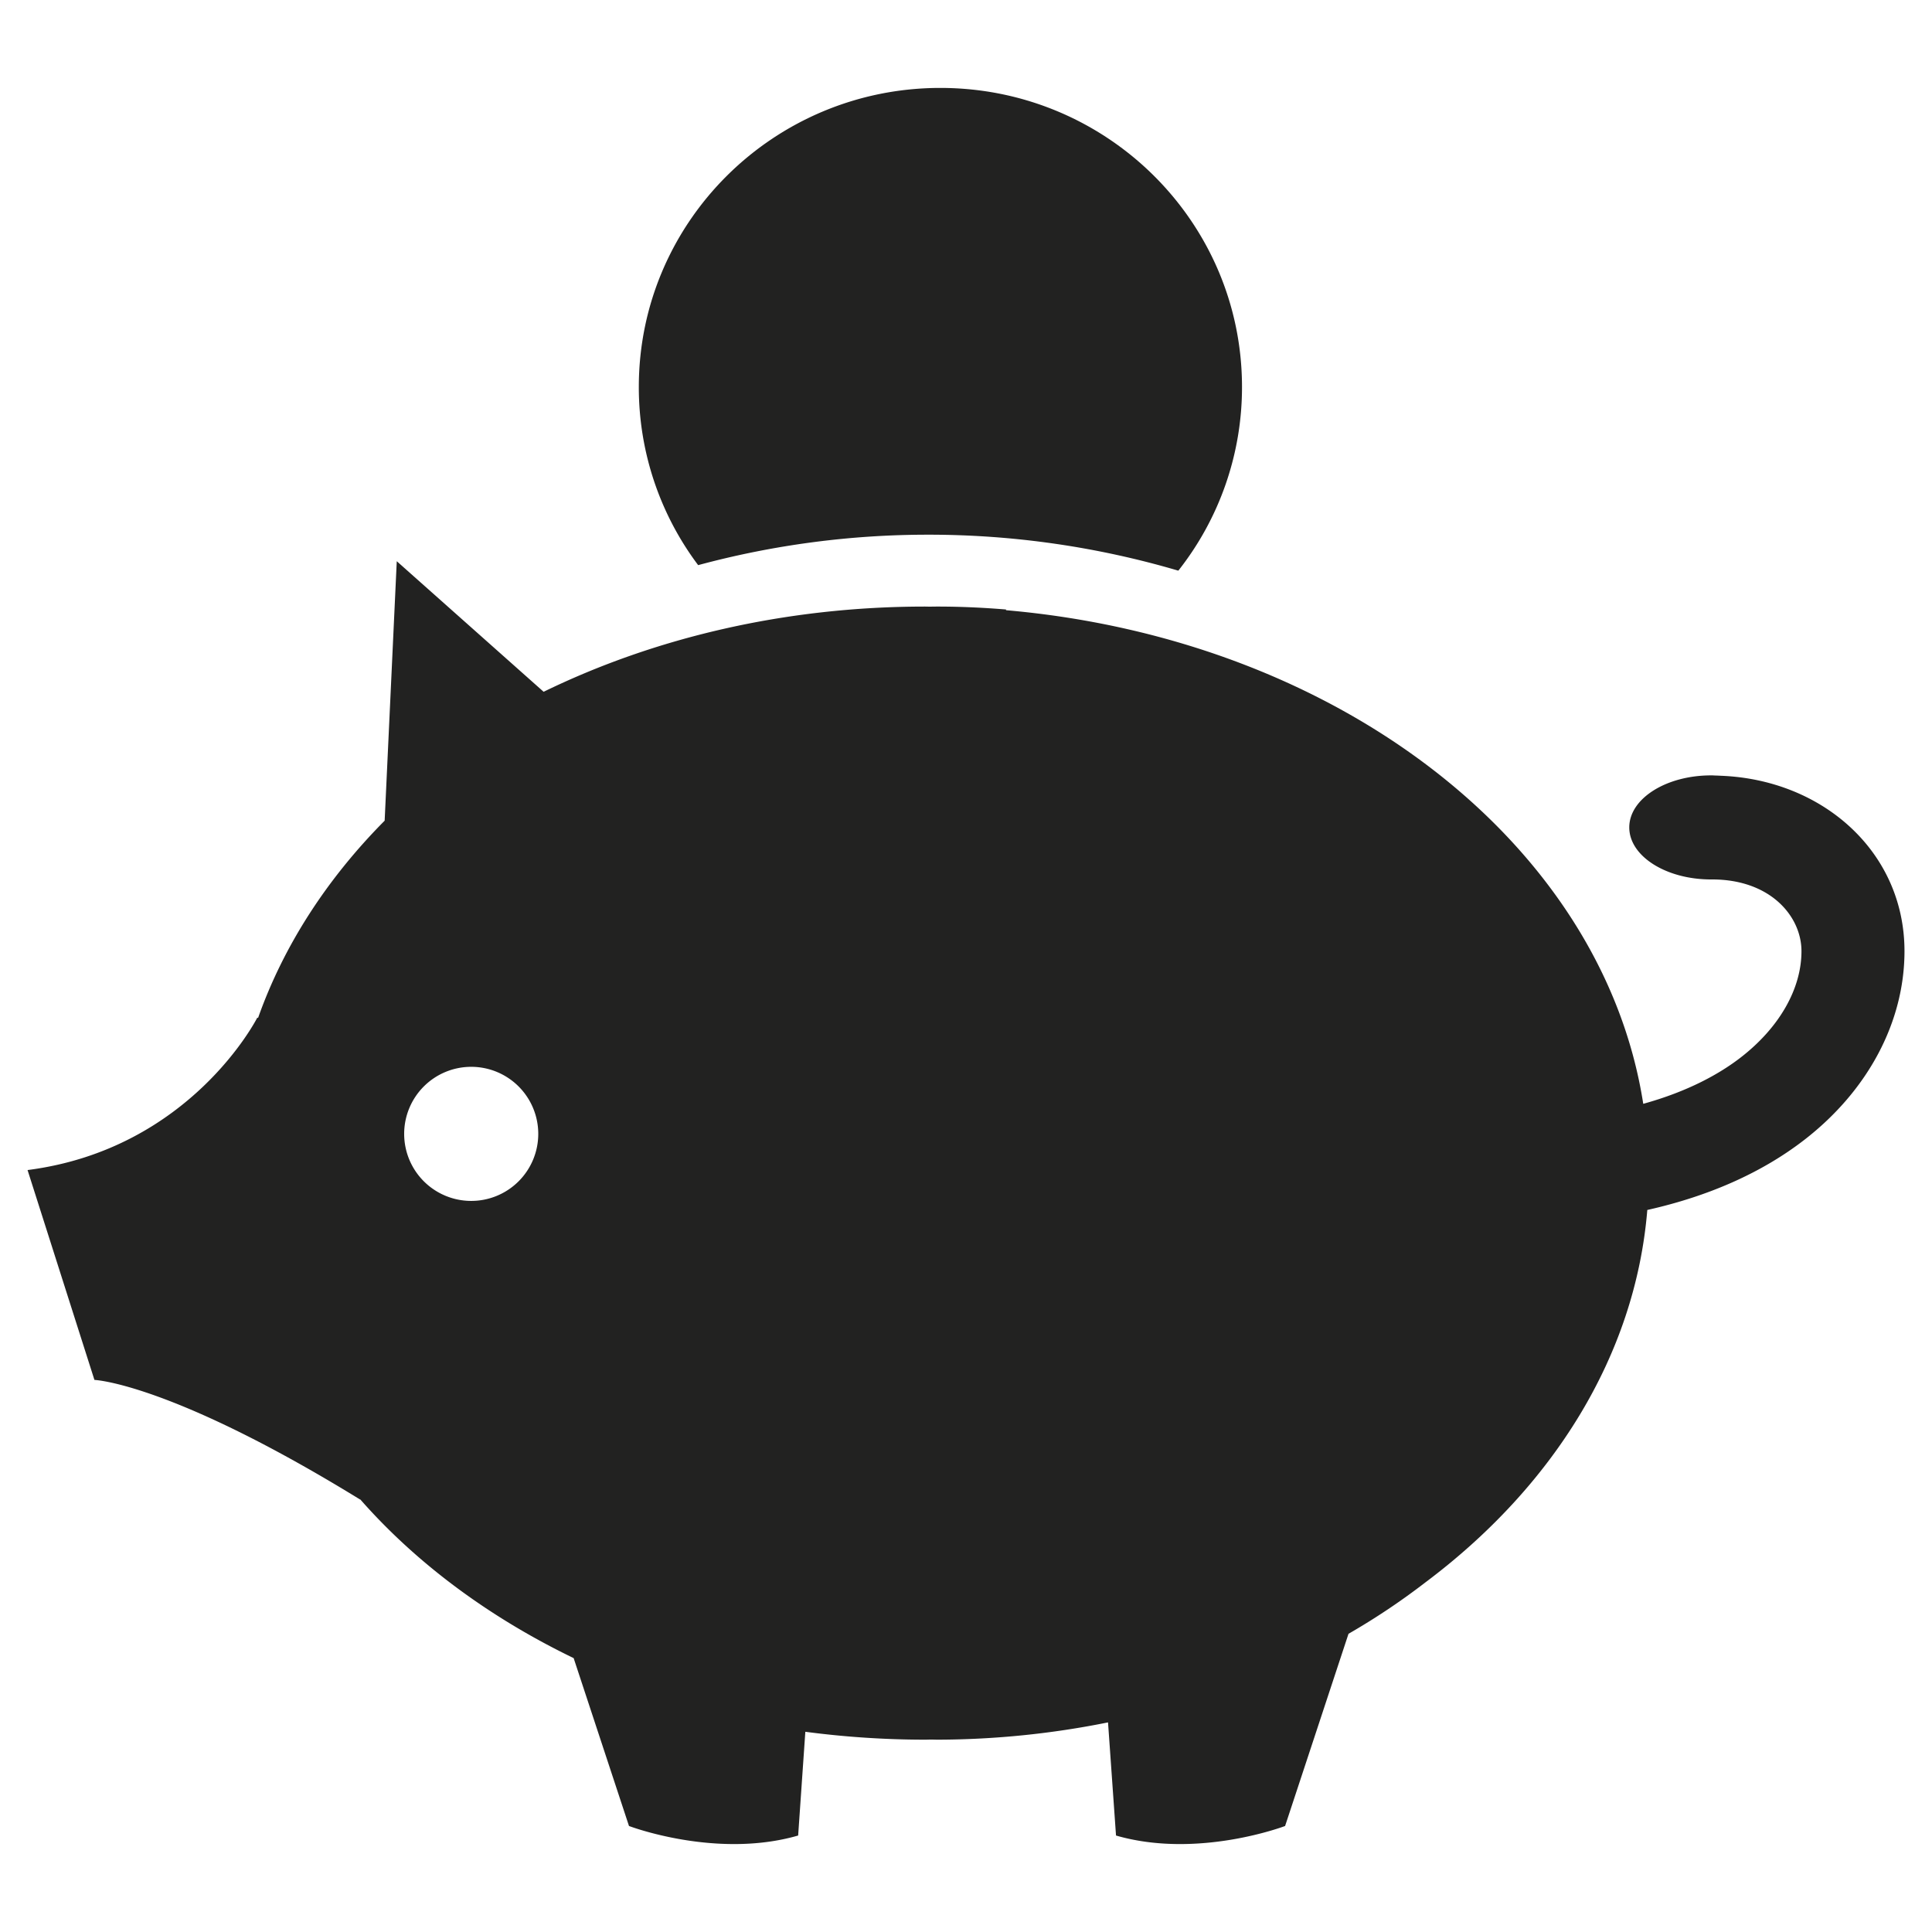 <svg id="Layer_1" data-name="Layer 1" xmlns="http://www.w3.org/2000/svg" viewBox="0 0 992.13 992.13"><defs><style>.cls-1{fill:#222221;}</style></defs><title>Bridgestone icons 2020_correct-dev-names</title><path class="cls-1" d="M476.84,274.58A453.39,453.39,0,0,1,605.1,293.05a152,152,0,0,0,32.7-94.31c0-84.82-69.34-153.59-154.88-153.59S328.05,113.92,328.05,198.74a152,152,0,0,0,30.47,91.47A452.57,452.57,0,0,1,476.84,274.58Z"/><path class="cls-1" d="M883.41,398.36c-.83-.06-1.67-.08-2.52-.11-.55,0-1.08-.07-1.64-.07v0l-.58,0c-23.2,0-42,12-42,26.72s18.81,26.72,42,26.72l.58,0v0c30,0,45.85,19,45.85,36.83,0,19.37-11.39,39.28-31.25,54.63-10.68,8.25-26.81,17.35-50,23.76-20.77-133.22-156.5-238.6-327.24-253.49,0-.12,0-.24,0-.36-11.46-.94-23.12-1.5-35-1.5-1.29,0-2.55,0-3.83.05-.93,0-1.84-.05-2.76-.05-71.91,0-139,16.07-195.85,43.76L203.75,288.2l-6.22,133.24c-29.42,29.64-51.79,63.92-65,101.28a1,1,0,0,1-.38-.18s-34.06,67.54-118,78.31L48.49,708.62s39,1.49,136.47,61.45v-.14c29,33,66.4,60.66,109.62,81.55L323,937.69s44.76,17.09,86.87,4.9l3.69-53.28A472.87,472.87,0,0,0,475,893.37c1.08,0,2.14-.06,3.21-.06s2.24.06,3.38.06A447.35,447.35,0,0,0,569,884.49l4.1,58.1c42.1,12.19,86.83-4.9,86.83-4.9L692.49,839A354.75,354.75,0,0,0,732,812.58c65.25-48.89,107.76-116.17,113.93-191.23,31.49-7.05,58.81-19.11,80.63-36,33-25.54,51.44-60.87,51.44-96.92C978,437.49,936,400.25,883.41,398.36ZM242,616.7a34.43,34.43,0,1,1,34.41-34.43A34.42,34.42,0,0,1,242,616.7Z"/></svg>